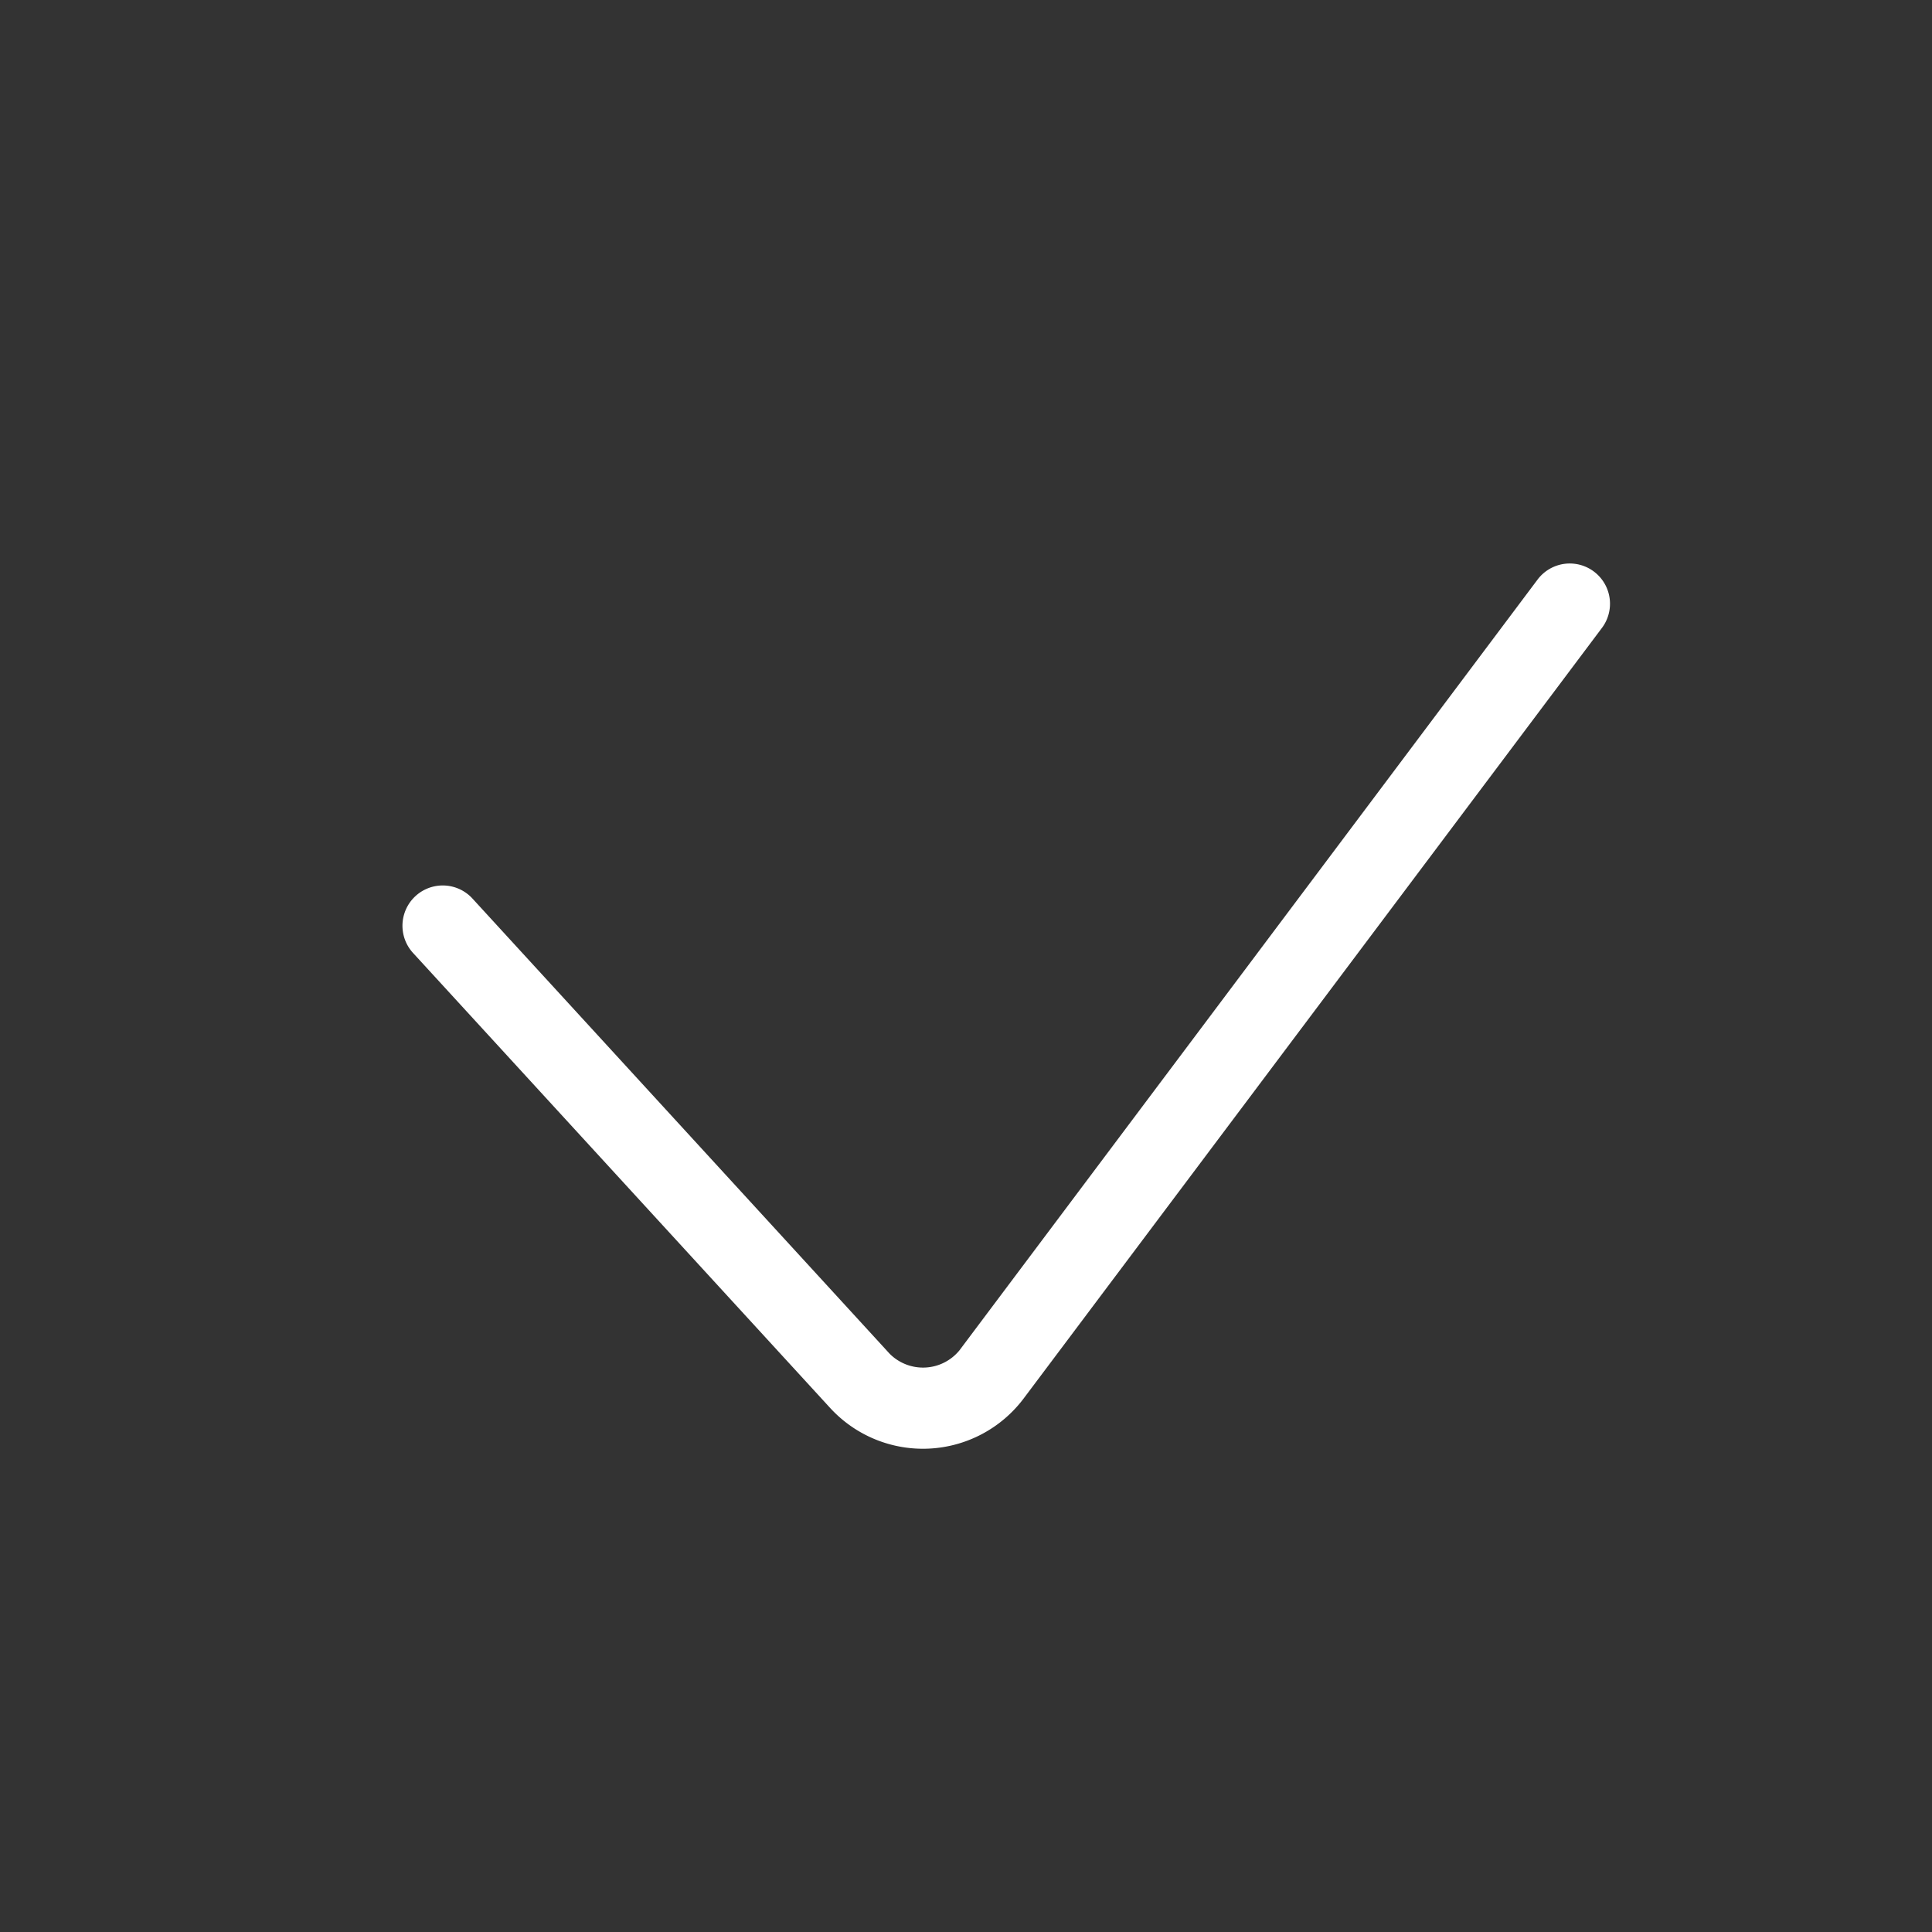 <!-- icon666.com - MILLIONS vector ICONS FREE --><svg id="Layer_2" viewBox="0 0 24 24" xmlns="http://www.w3.org/2000/svg" data-name="Layer 2"><rect x="0" y="0" width="24" height="24" fill="#333333" stroke="none"/><path d="m19.1 7.2-7.181 9.574a.585.585 0 0 1 -.867.043l-5.183-5.655a.5.5 0 0 0 -.738.676l5.184 5.655a1.565 1.565 0 0 0 2.4-.119l7.185-9.574a.5.5 0 1 0 -.8-.6z" fill="#000000" style="fill: rgb(255, 255, 255);"></path></svg>